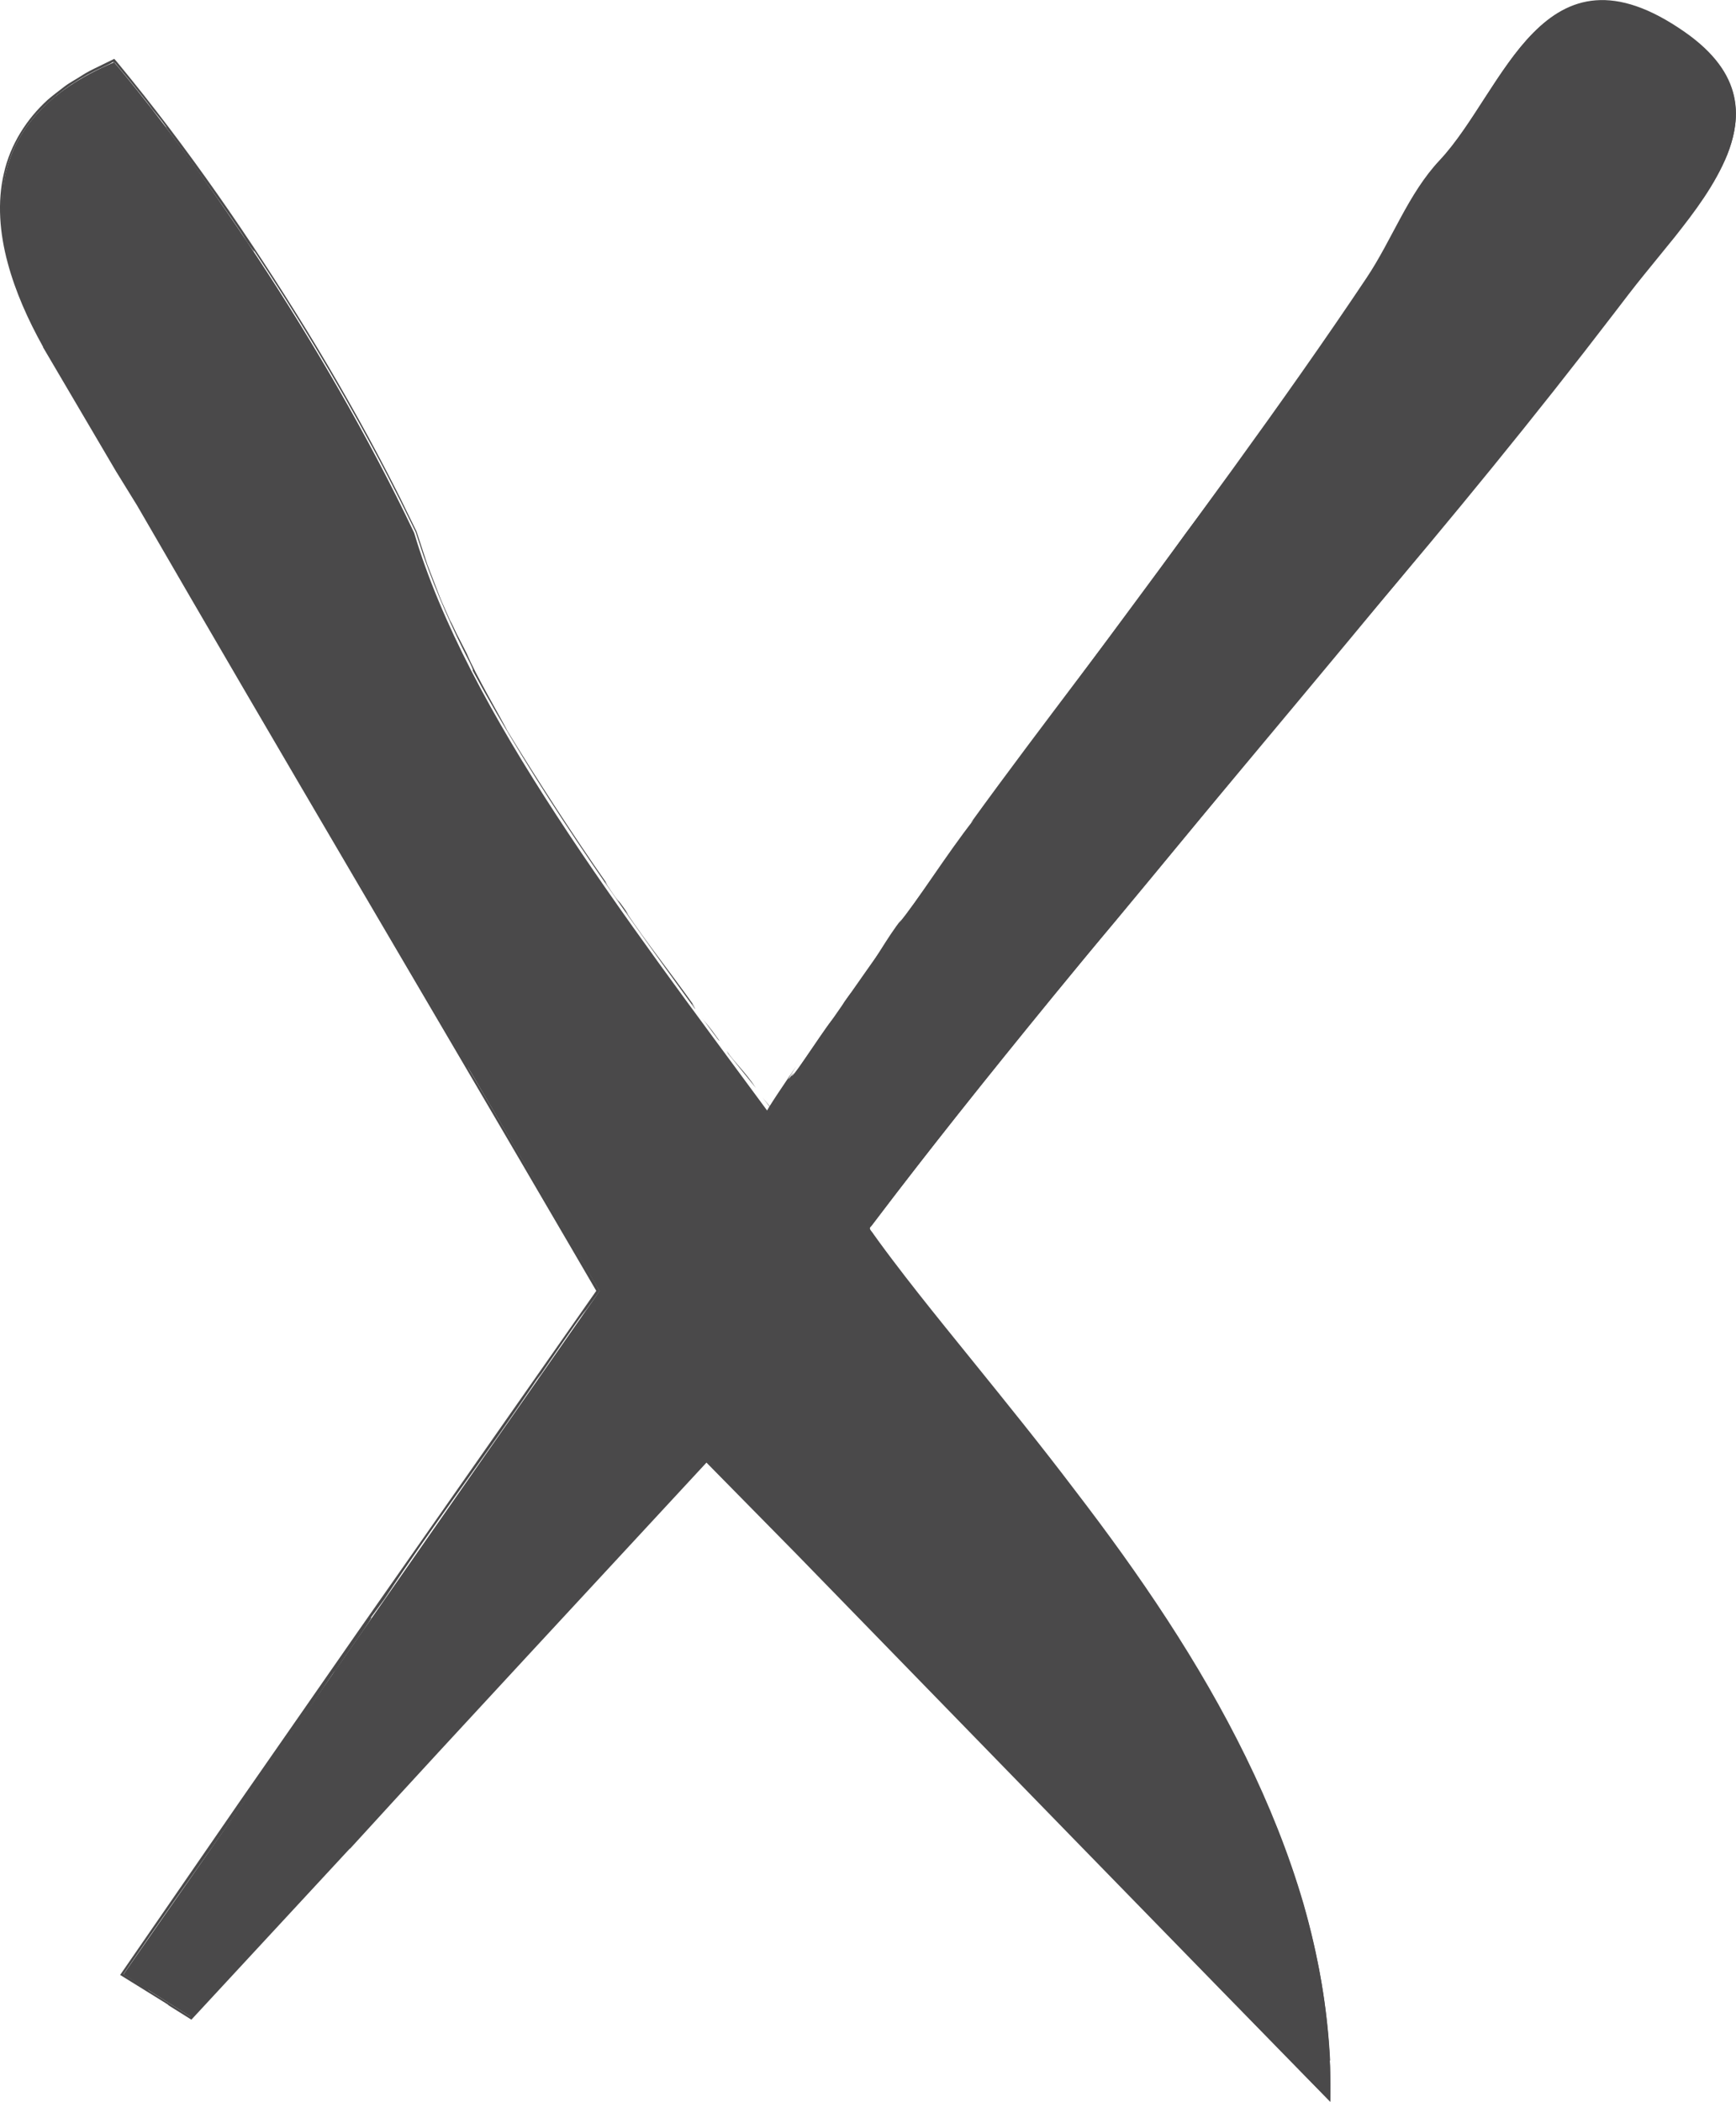 <?xml version="1.0" encoding="UTF-8"?>
<svg id="Layer_1" data-name="Layer 1" xmlns="http://www.w3.org/2000/svg" viewBox="0 0 195.65 236.81">
  <defs>
    <style>
      .cls-1 {
        fill: #4a494a;
        stroke-width: 0px;
      }
    </style>
  </defs>
  <path class="cls-1" d="M86.63,125.35c23.51-35.02,48.65-66.02,67.38-94.04,2.91-4.35,4.67-9.46,8.25-13.27,7.31-7.79,11.58-25.67,27.65-14.41,13.17,9.22.48,20.35-6.57,29.6-25.54,33.47-59.52,71.21-85.4,105.19,16.01,22.88,52.98,57.42,51.98,98.34-22.35-22.95-44.7-45.91-70.3-72.2-20.3,21.91-39.2,42.29-58.09,62.68-2.54-1.6-5.08-3.2-7.62-4.8,17.48-25.08,34.96-50.16,53.66-76.99C47.81,111.83,26.72,76.11,5.83,40.29-2.42,26.13-2.75,13.56,12.87,7.02c8.4,9.92,23.34,30.96,33.81,53.02,5.95,20.09,23.51,43,39.95,65.31Z"/>
  <g>
    <polygon class="cls-1" points="87.03 125.05 86.76 124.64 85.94 123.66 87.03 125.05"/>
    <path class="cls-1" d="M81.89,118.39c.13.21.05.12.18.33l3.11,3.84c-1.21-1.85-2.5-2.95-3.29-4.17Z"/>
    <path class="cls-1" d="M81.05,117.21c-1.1-1.57-1.65-2.15-1.94-2.49.46.49,2.1,2.89,1.94,2.49Z"/>
    <path class="cls-1" d="M4.82,39.07c-.09-.16-.21-.36-.29-.52.14.27.24.43.29.52Z"/>
    <path class="cls-1" d="M27.36,76.86l.3.35c-4.28-7-8.84-15.06-13.29-22.52l.32.49c-2.79-4.75-5.52-9.4-8.23-14.01-.69-1.14-1.31-2.32-1.96-3.48l-.88-1.79c-.3-.59-.57-1.19-.82-1.81-1.07-2.42-1.84-4.96-2.26-7.56-.41-2.59-.4-5.29.32-7.84.73-2.55,2.2-4.85,4.11-6.69,1.91-1.85,4.18-3.35,6.63-4.44l.92-.44c.36-.35.57.17.78.38l1.3,1.56c.85,1.06,1.71,2.11,2.54,3.19-.22-.26-.3-.35-.53-.61.66.82,1.44,1.7,2.13,2.66.17.26-.23-.24-.46-.54,2.71,3.73,8.03,10.93,9.51,13.41.73,1.07,1.1,1.52.73.89,4.74,7.12,9.35,14.7,13.56,22.53,1.06,1.95,2.08,3.94,3.08,5.92l1.47,2.99.18.37c.09.19.1.28.15.43l.26.79.52,1.57c1.47,4.16,3.24,8.2,5.24,12.06.35.76.39.91.24.73,7.07,13.09,16.1,25.85,25.06,38.15.39.44-.87-1.29.07-.12-2.83-3.99-5.4-7.16-7.87-10.85l.37.43c-1.83-2.66-.49-.45-2.36-3.24-.71-1.12.25.23-.1-.28-3.93-5.62-7.81-11.64-11.18-17.15-.71-1.43-3.64-6.41-4.6-8.76-.41-.79-.81-1.58-1.15-2.24-.32-.68-.58-1.23-.75-1.52l-.91-2.06c-.3-.69-.55-1.4-.82-2.09l-.81-2.1-.7-2.14-.35-1.07c-.07-.2-.09-.31-.2-.59l-.25-.51-1-2.04c-.65-1.37-1.36-2.72-2.05-4.07-2.8-5.4-5.82-10.7-9.01-15.92-6.42-10.42-13.41-20.59-21.27-30.11l-.25-.3-.14-.16s-.04-.06-.07-.08l-.1.05-.66.32c-.33.16-.66.33-1,.49-.67.32-1.35.65-1.98,1.07-.64.42-1.33.76-1.94,1.24-.61.48-1.25.94-1.84,1.46C3.05,13.36,1.17,16.24.44,19.52c-.77,3.27-.47,6.77.42,10.07.89,3.32,2.32,6.48,3.99,9.48.04.09.02.08-.03,0,2.26,3.85,5.56,9.45,8.26,14.04l2.37,3.84c16.04,27.73,32.73,55.89,49.13,83.99.9,1.54,1.79,3.06,2.62,4.49-9.34,13.34-18.18,25.99-26.97,38.54-4.4,6.32-8.78,12.61-13.19,18.96-4.44,6.44-8.93,12.94-13.5,19.57,1.75,1.08,3.59,2.22,5.44,3.37-.05,0,.19.16-.6-.33,1.1.69,2.19,1.37,3.19,2,6.22-6.71,11.96-12.9,17.86-19.28v.04c6.53-7.16,13.32-14.51,20.12-21.85,6.76-7.3,13.52-14.6,20.07-21.67,3.45,3.51,6.81,6.91,10.08,10.24,9.94,10.21,20.53,21.08,31.26,32.11,5.37,5.51,10.78,11.05,16.16,16.57,2.69,2.76,5.38,5.51,8.05,8.24,1.34,1.37,2.68,2.74,4.01,4.1l.52.53.13.13.06.07s.04.05.04,0v-.37s-.01-1.46-.01-1.46c-.02-.95.02-1.89-.06-2.83l.05.07c-.3-6.03-1.36-11.96-3-17.69-1.67-5.72-3.9-11.24-6.51-16.57-5.23-10.67-11.95-20.52-19.28-30.06-3.74-4.94-7.69-9.82-11.67-14.74-1.99-2.46-3.99-4.92-5.96-7.42-.98-1.25-1.96-2.5-2.92-3.78-.48-.64-.96-1.27-1.43-1.92l-.7-.97c-.19-.34-.64-.61-.24-.89,7.69-10.17,15.68-20.16,23.66-29.77,9.98-11.8,22.68-27.64,32.12-38.66,9.66-11.36,18.98-22.72,27.91-34.39,1.12-1.46,2.22-2.92,3.38-4.34l3.48-4.28c2.27-2.87,4.53-5.85,5.93-9.29.67-1.72,1.09-3.57.91-5.42-.17-1.84-.94-3.61-2.12-5.04-1.16-1.44-2.61-2.62-4.16-3.64-1.54-1.03-3.18-1.93-4.94-2.52-1.61-.57-3.34-.85-5.03-.63-.85.08-1.67.35-2.46.66-.77.36-1.53.76-2.21,1.29-2.76,2.05-4.7,4.97-6.58,7.81-1.88,2.86-3.63,5.84-5.97,8.36-2.3,2.53-3.84,5.62-5.44,8.61-.8,1.51-1.63,3-2.56,4.43-.95,1.41-1.9,2.82-2.85,4.22-1.91,2.8-3.84,5.59-5.8,8.34-3.89,5.51-7.87,10.92-11.86,16.25-7.33,10.28-15.98,21.22-24.21,32.59l.34-.37c-3.12,3.97-6.39,9.24-8.43,11.65l.3-.44c-1.67,2.09-3.33,5.24-4.4,6.47l-.19.39c-1.85,2.65-.28.27-1.74,2.29-.53.78-.1.36-1.25,1.95-.47.19-4.45,6.54-4.81,6.57.99-1.46-1.65,2.23.52-1.09-.66.92-3.69,5.41-3.31,5.08-.14.46-1.23,2.28.7-.39l.29-.6c.71-.86.51-.67.8-.96,2.43-3.55,2.86-3.95,4.67-6.45-.02.02-.04.05-.02,0,1.11-1.8,2.81-4.16,3.79-5.51l.43-.51c.68-.76,2.63-4.13,2.04-2.94,5.01-7.16,10.9-15.27,16.69-23.14.75-1.15,4.44-6.01,3.06-4.38,1.59-1.87,5.94-7.69,7.54-9.86-.05.09-.1.19-.36.53,3.28-4.09,3.53-5.11,6.65-8.91.31-.72,5.32-7.16,6.77-9.54.39-.47.54-.61.43-.41,5.19-7.16,10.85-15.1,15-21.36,1.67-2.78,3.26-6.33,5.29-9.42.52-.77,1.05-1.51,1.62-2.19.56-.67,1.2-1.33,1.75-2.02,1.1-1.37,1.97-2.72,2.69-3.9,1.29-1.88,2.85-4.43,4.79-6.93,1.92-2.47,4.41-4.95,7.41-5.66l-.56.17c1.63-.5,3.5-.53,5.3-.04,1.8.47,3.53,1.33,5.1,2.29,1.58.97,3,2.04,4.11,3.19,1.12,1.15,1.9,2.37,2.34,3.48.26,1,.46,2.23.35,3.59-.09,1.36-.51,2.81-1.14,4.18-.83,2.18-2.79,5.2-5.23,8.25-1.24,1.52-2.52,3.11-3.78,4.67-1.27,1.56-2.46,3.16-3.55,4.61-.77.82-3.64,4.8-4,4.99-12.37,16.29-28.74,35.59-42.9,52.23l.19-.25c-1.73,2.25-3.72,4.85-5.48,7.14-.19.21-.19.17.2-.3-2.52,3.09-5.02,5.87-7.53,8.97t.39-.55c-2.33,2.93-5,5.9-7.69,9.4l-.19.17-1.73,2.22c0-.08.02-.22.97-1.37-2.69,3.34-5.4,6.68-8.06,10.08-1.33,1.7-2.68,3.39-4,5.11-1.36,1.77-2.72,3.54-4.09,5.32-.28.19.04.39.14.58l.29.4.48.66.96,1.32c.66.87,1.3,1.75,1.97,2.61,1.33,1.73,2.68,3.44,4.04,5.15,2.74,3.39,5.49,6.8,8.24,10.2,5.49,6.82,10.91,13.74,15.84,21.02,4.91,7.27,9.43,14.86,12.91,22.93l-.57-1.16c.97,2.05,1.84,4.15,2.67,6.26-.04-.03-.16-.33-.28-.63,3.02,8.11,5.14,16.95,5.4,25.4-.02-.04-.15-1.31-.1-.13.03.78.04,1.52.05,2.23,0,.23,0,.46,0,.68,0,.13.04.41-.1.19-.75-.79-1.43-1.5-2.05-2.15-1.47-1.54-2.67-2.79-3.86-3.82-.19-.22-.29-.4.17.04-12.23-12.43-24.72-25.26-36.94-37.88-4.36-4.33-8.86-8.93-13.42-13.6-4.59-4.7-9.24-9.47-13.8-14.14-1.73,1.9-3.43,3.76-5.1,5.6l.02-.09c-13.25,14.55-27.57,29.73-41.41,44.71-4.33,4.69-7.6,8.23-11.6,12.57-1.31-.82-2.91-1.83-4.66-2.92l-.15-.17c-.89-.55-1.79-1.1-2.71-1.66.94-1.36,1.89-2.74,2.85-4.13.98-1.4,1.97-2.81,2.96-4.24,2-2.83,4.02-5.7,6.05-8.58,4.06-5.75,8.14-11.55,12-17.29l-.52.89c1.22-1.97,5.21-7.39,4.52-6.79l1.56-2.13c5.57-8.49,10.68-15.08,17.63-25.4l-.42.7c1.86-2.74,4.04-5.92,5.48-7.9-.21.32-.1.18-.54.83.69-.95,1.38-1.92,2.11-2.93-1.19-2.04-2.4-4.13-3.63-6.25-1.24-2.09-2.49-4.2-3.74-6.32-2.52-4.24-5.06-8.52-7.53-12.7l.71,1.02c-2.77-4.5-7.59-12.91-11.15-18.88l.25.34-1.83-3,.03-.13c-4.6-7.78-8.93-15.1-13.42-22.7Z"/>
    <path class="cls-1" d="M18.31,13.76s-.04-.05-.06-.08c-.17-.21-.09-.11.06.08Z"/>
    <path class="cls-1" d="M93.56,115.95c-.24.34-.44.62-.65.9.06-.06.44-.61.65-.9Z"/>
  </g>
</svg>